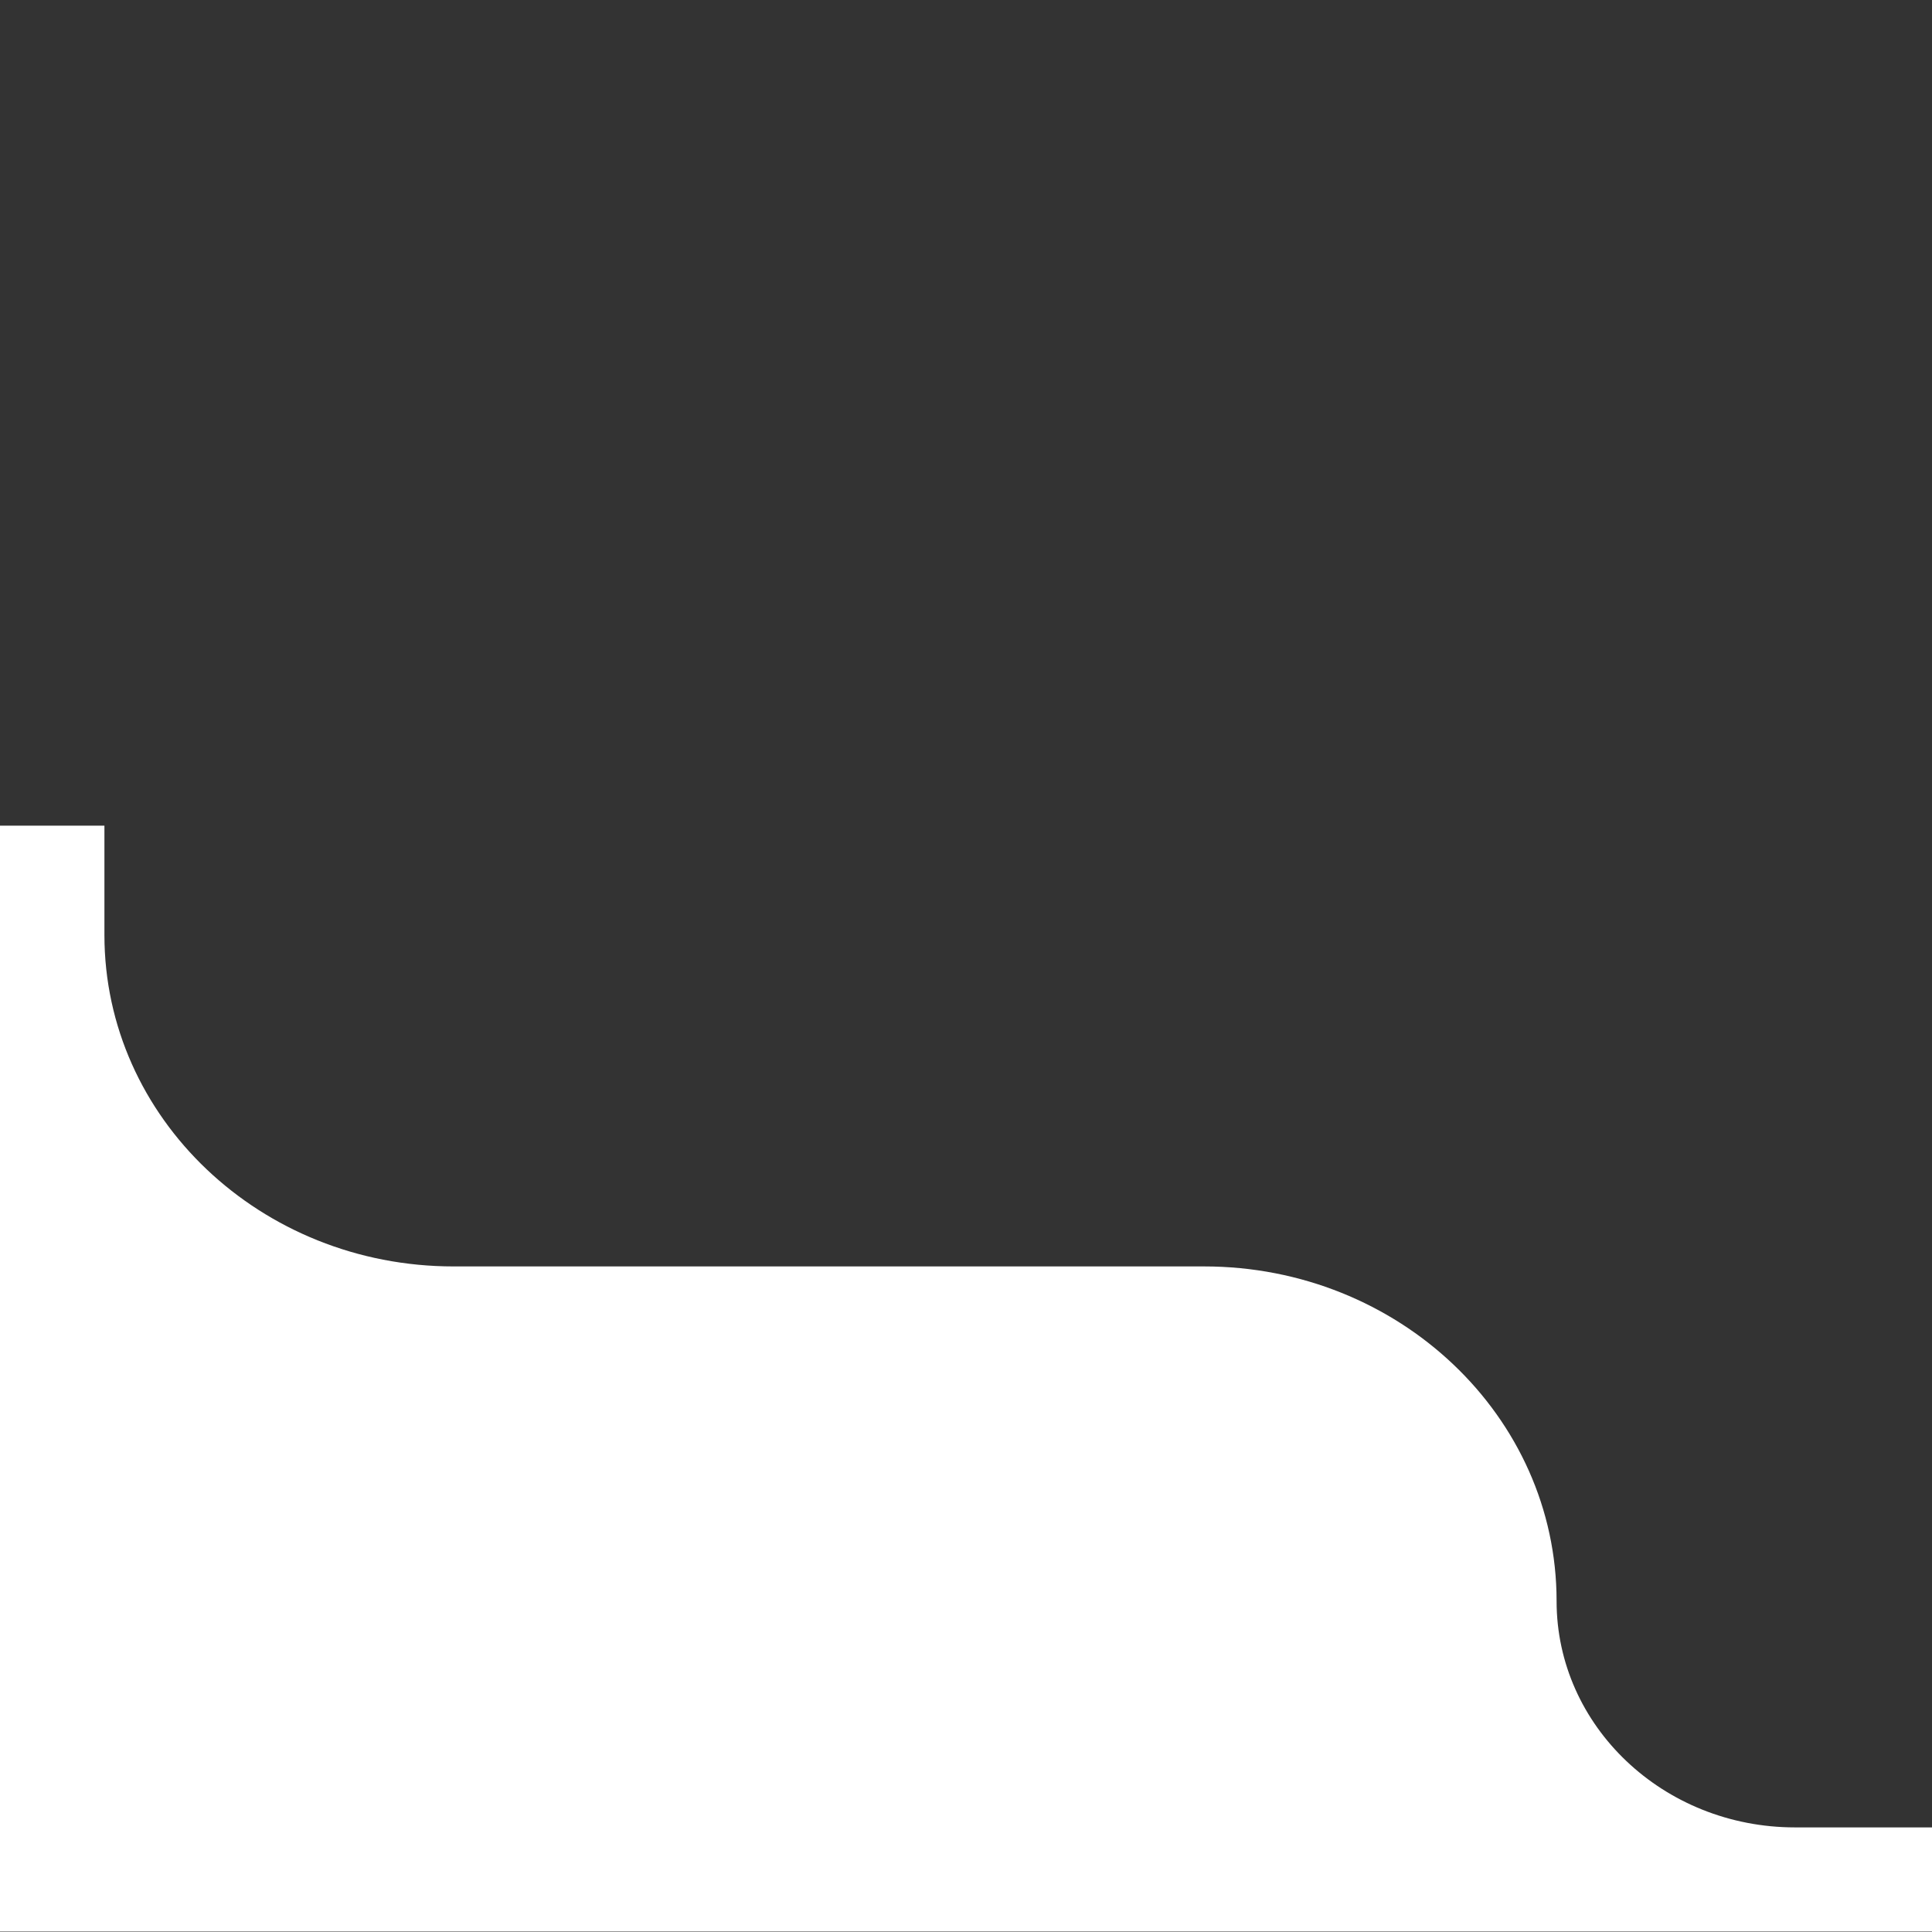 <?xml version="1.0" encoding="utf-8"?>
<svg xmlns="http://www.w3.org/2000/svg" viewBox="0 0 500 500" xmlns:bx="https://boxy-svg.com" width="500px" height="500px"><rect x="0" y="0" width="500" height="500" fill="#333333" stroke="none"/><defs><clipPath id="clip0_327_3734"><rect width="230" height="138" fill="white"/></clipPath><bx:export><bx:file format="svg"/></bx:export></defs><g clip-path="url(#clip0_327_3734)" transform="matrix(2.185, 0, 0, 2.074, -1.381, 213.679)" style=""><path fill-rule="evenodd" clip-rule="evenodd" d="M1440 -762H0V138H1440V-762ZM1408 -748C1419.05 -748 1428 -739.046 1428 -728V105C1428 116.046 1419.05 125 1408 125H213.24C197.644 125 185 112.356 185 96.76C185 73.696 166.304 55 143.24 55H54.355C31.515 55 13 36.485 13 13.645V-728C13 -739.046 21.954 -748 33 -748H1408Z" fill="#FFFFFF"/></g></svg>